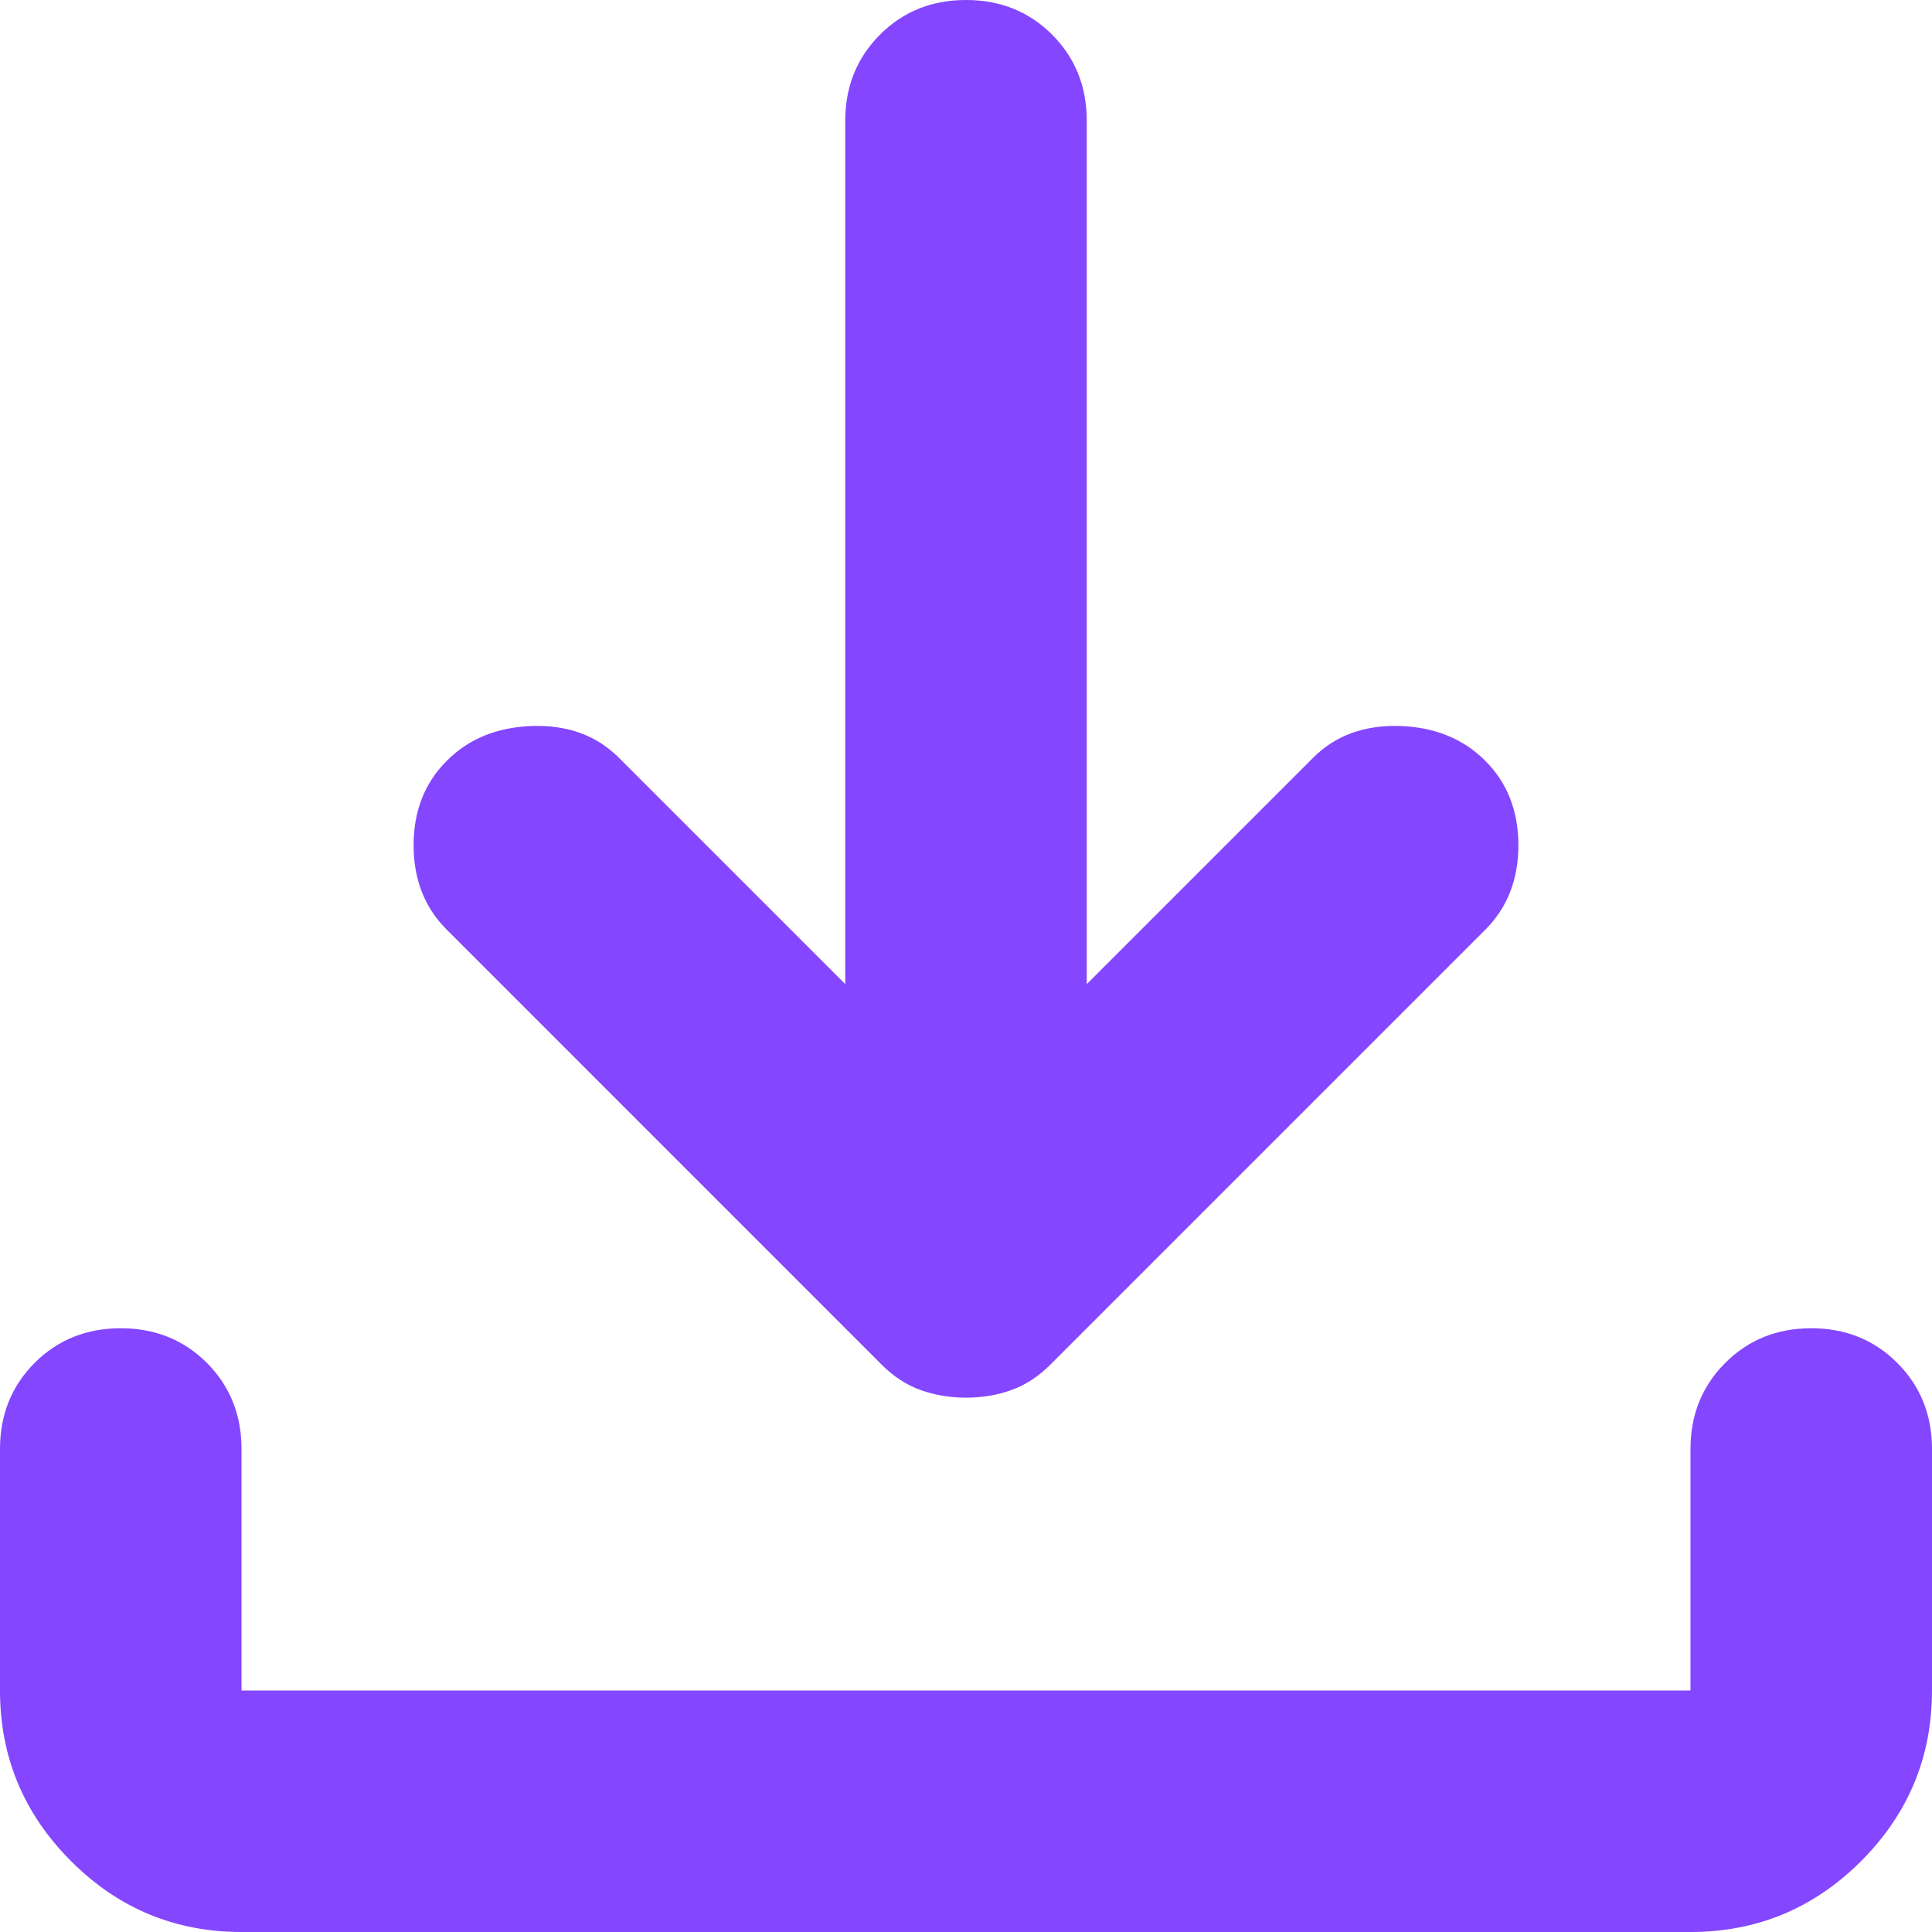 <svg width="26" height="26" viewBox="0 0 26 26" fill="none" xmlns="http://www.w3.org/2000/svg">
<path d="M13 18.809C12.783 18.809 12.58 18.775 12.391 18.707C12.201 18.64 12.025 18.525 11.863 18.363L6.013 12.512C5.715 12.215 5.566 11.835 5.566 11.375C5.566 10.915 5.715 10.535 6.013 10.238C6.31 9.94 6.696 9.784 7.17 9.77C7.644 9.757 8.03 9.899 8.328 10.197L11.375 13.244V1.625C11.375 1.165 11.531 0.778 11.843 0.466C12.154 0.155 12.54 0 13 0C13.46 0 13.847 0.155 14.159 0.466C14.47 0.778 14.625 1.165 14.625 1.625V13.244L17.672 10.197C17.97 9.899 18.356 9.757 18.831 9.77C19.304 9.784 19.69 9.94 19.988 10.238C20.285 10.535 20.434 10.915 20.434 11.375C20.434 11.835 20.285 12.215 19.988 12.512L14.137 18.363C13.975 18.525 13.799 18.64 13.609 18.707C13.42 18.775 13.217 18.809 13 18.809ZM3.25 26C2.356 26 1.591 25.682 0.956 25.046C0.319 24.409 0 23.644 0 22.75V19.5C0 19.04 0.155 18.653 0.466 18.341C0.778 18.03 1.165 17.875 1.625 17.875C2.085 17.875 2.472 18.03 2.784 18.341C3.095 18.653 3.25 19.04 3.25 19.5V22.75H22.75V19.5C22.75 19.04 22.906 18.653 23.218 18.341C23.529 18.03 23.915 17.875 24.375 17.875C24.835 17.875 25.221 18.03 25.532 18.341C25.844 18.653 26 19.04 26 19.5V22.75C26 23.644 25.682 24.409 25.046 25.046C24.409 25.682 23.644 26 22.75 26H3.25Z" fill="#8446FF"/>
</svg>

